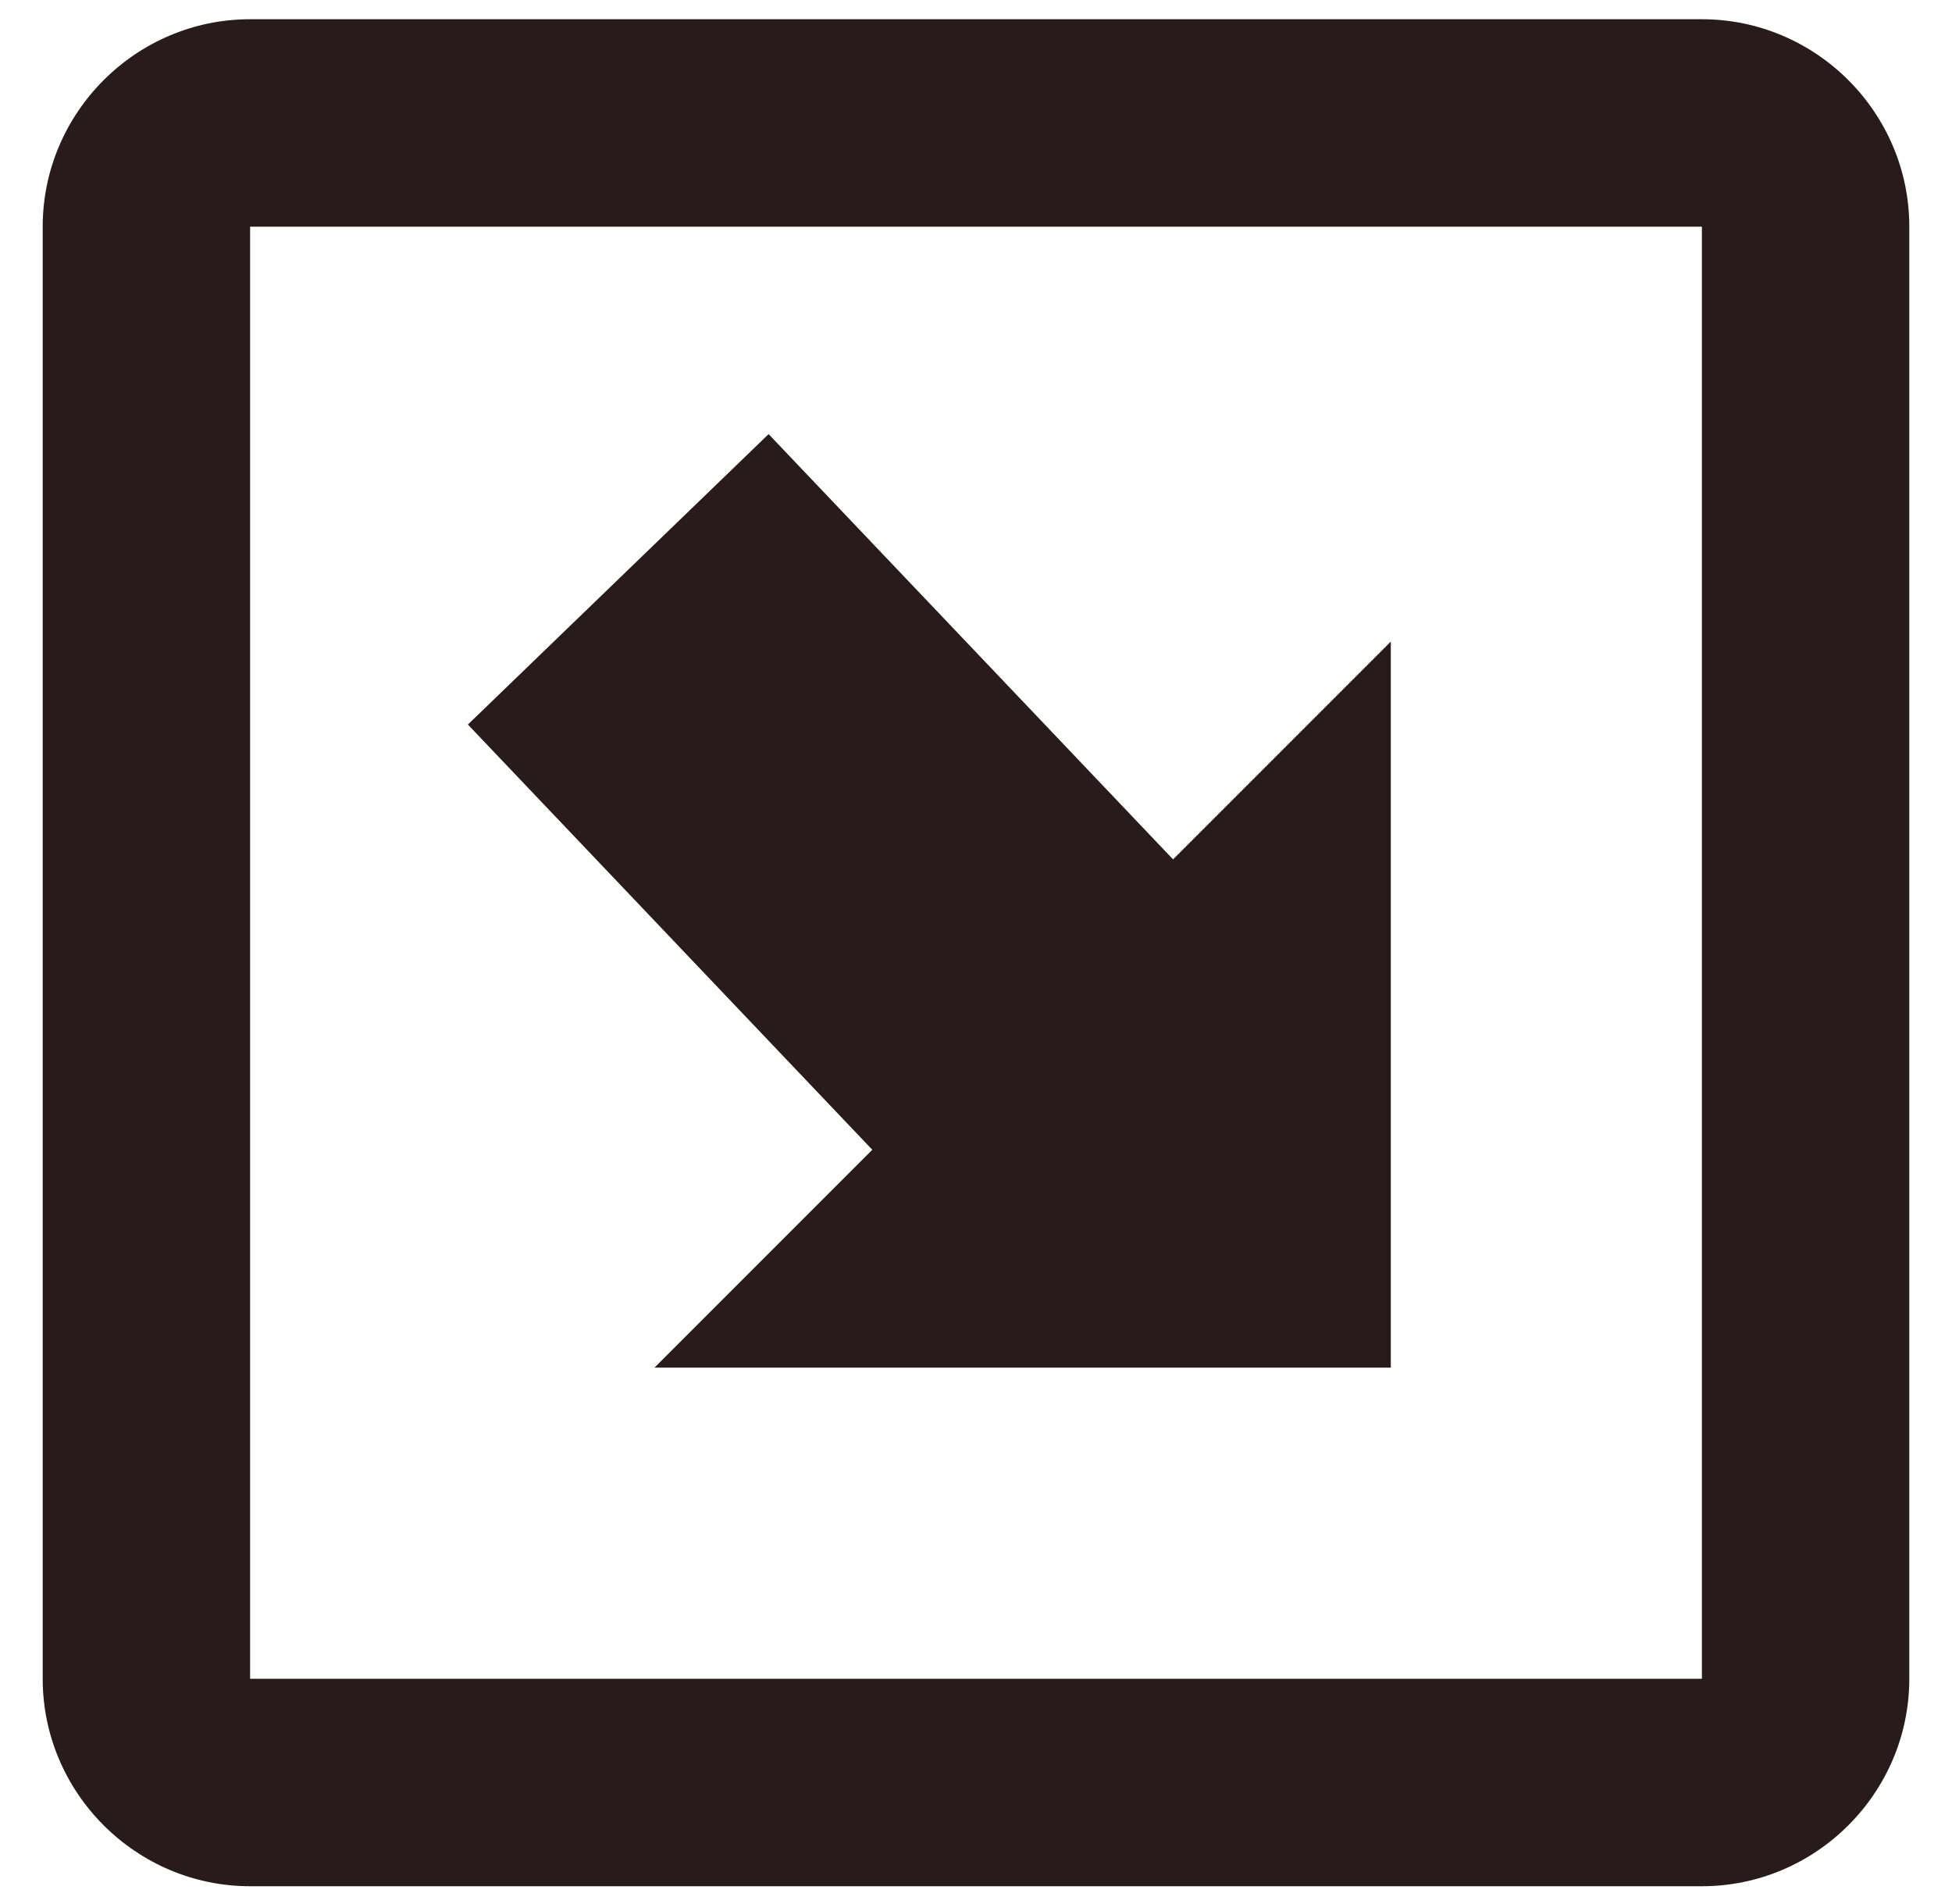 <svg width="40" height="39" viewBox="0 0 40 39" fill="none" xmlns="http://www.w3.org/2000/svg">
<path d="M28.5 28.019L13.412 28.019L17.875 23.556L9.588 14.844L15.75 8.894L24.038 17.606L28.5 13.144V28.019ZM34.875 0.394L5.125 0.394C2.788 0.394 0.875 2.306 0.875 4.644L0.875 34.394C0.875 36.731 2.788 38.644 5.125 38.644L34.875 38.644C37.212 38.644 39.125 36.731 39.125 34.394L39.125 4.644C39.125 2.306 37.212 0.394 34.875 0.394ZM34.875 4.644L34.875 34.394L5.125 34.394L5.125 4.644L34.875 4.644Z" fill="#271B1C"/>
</svg>
